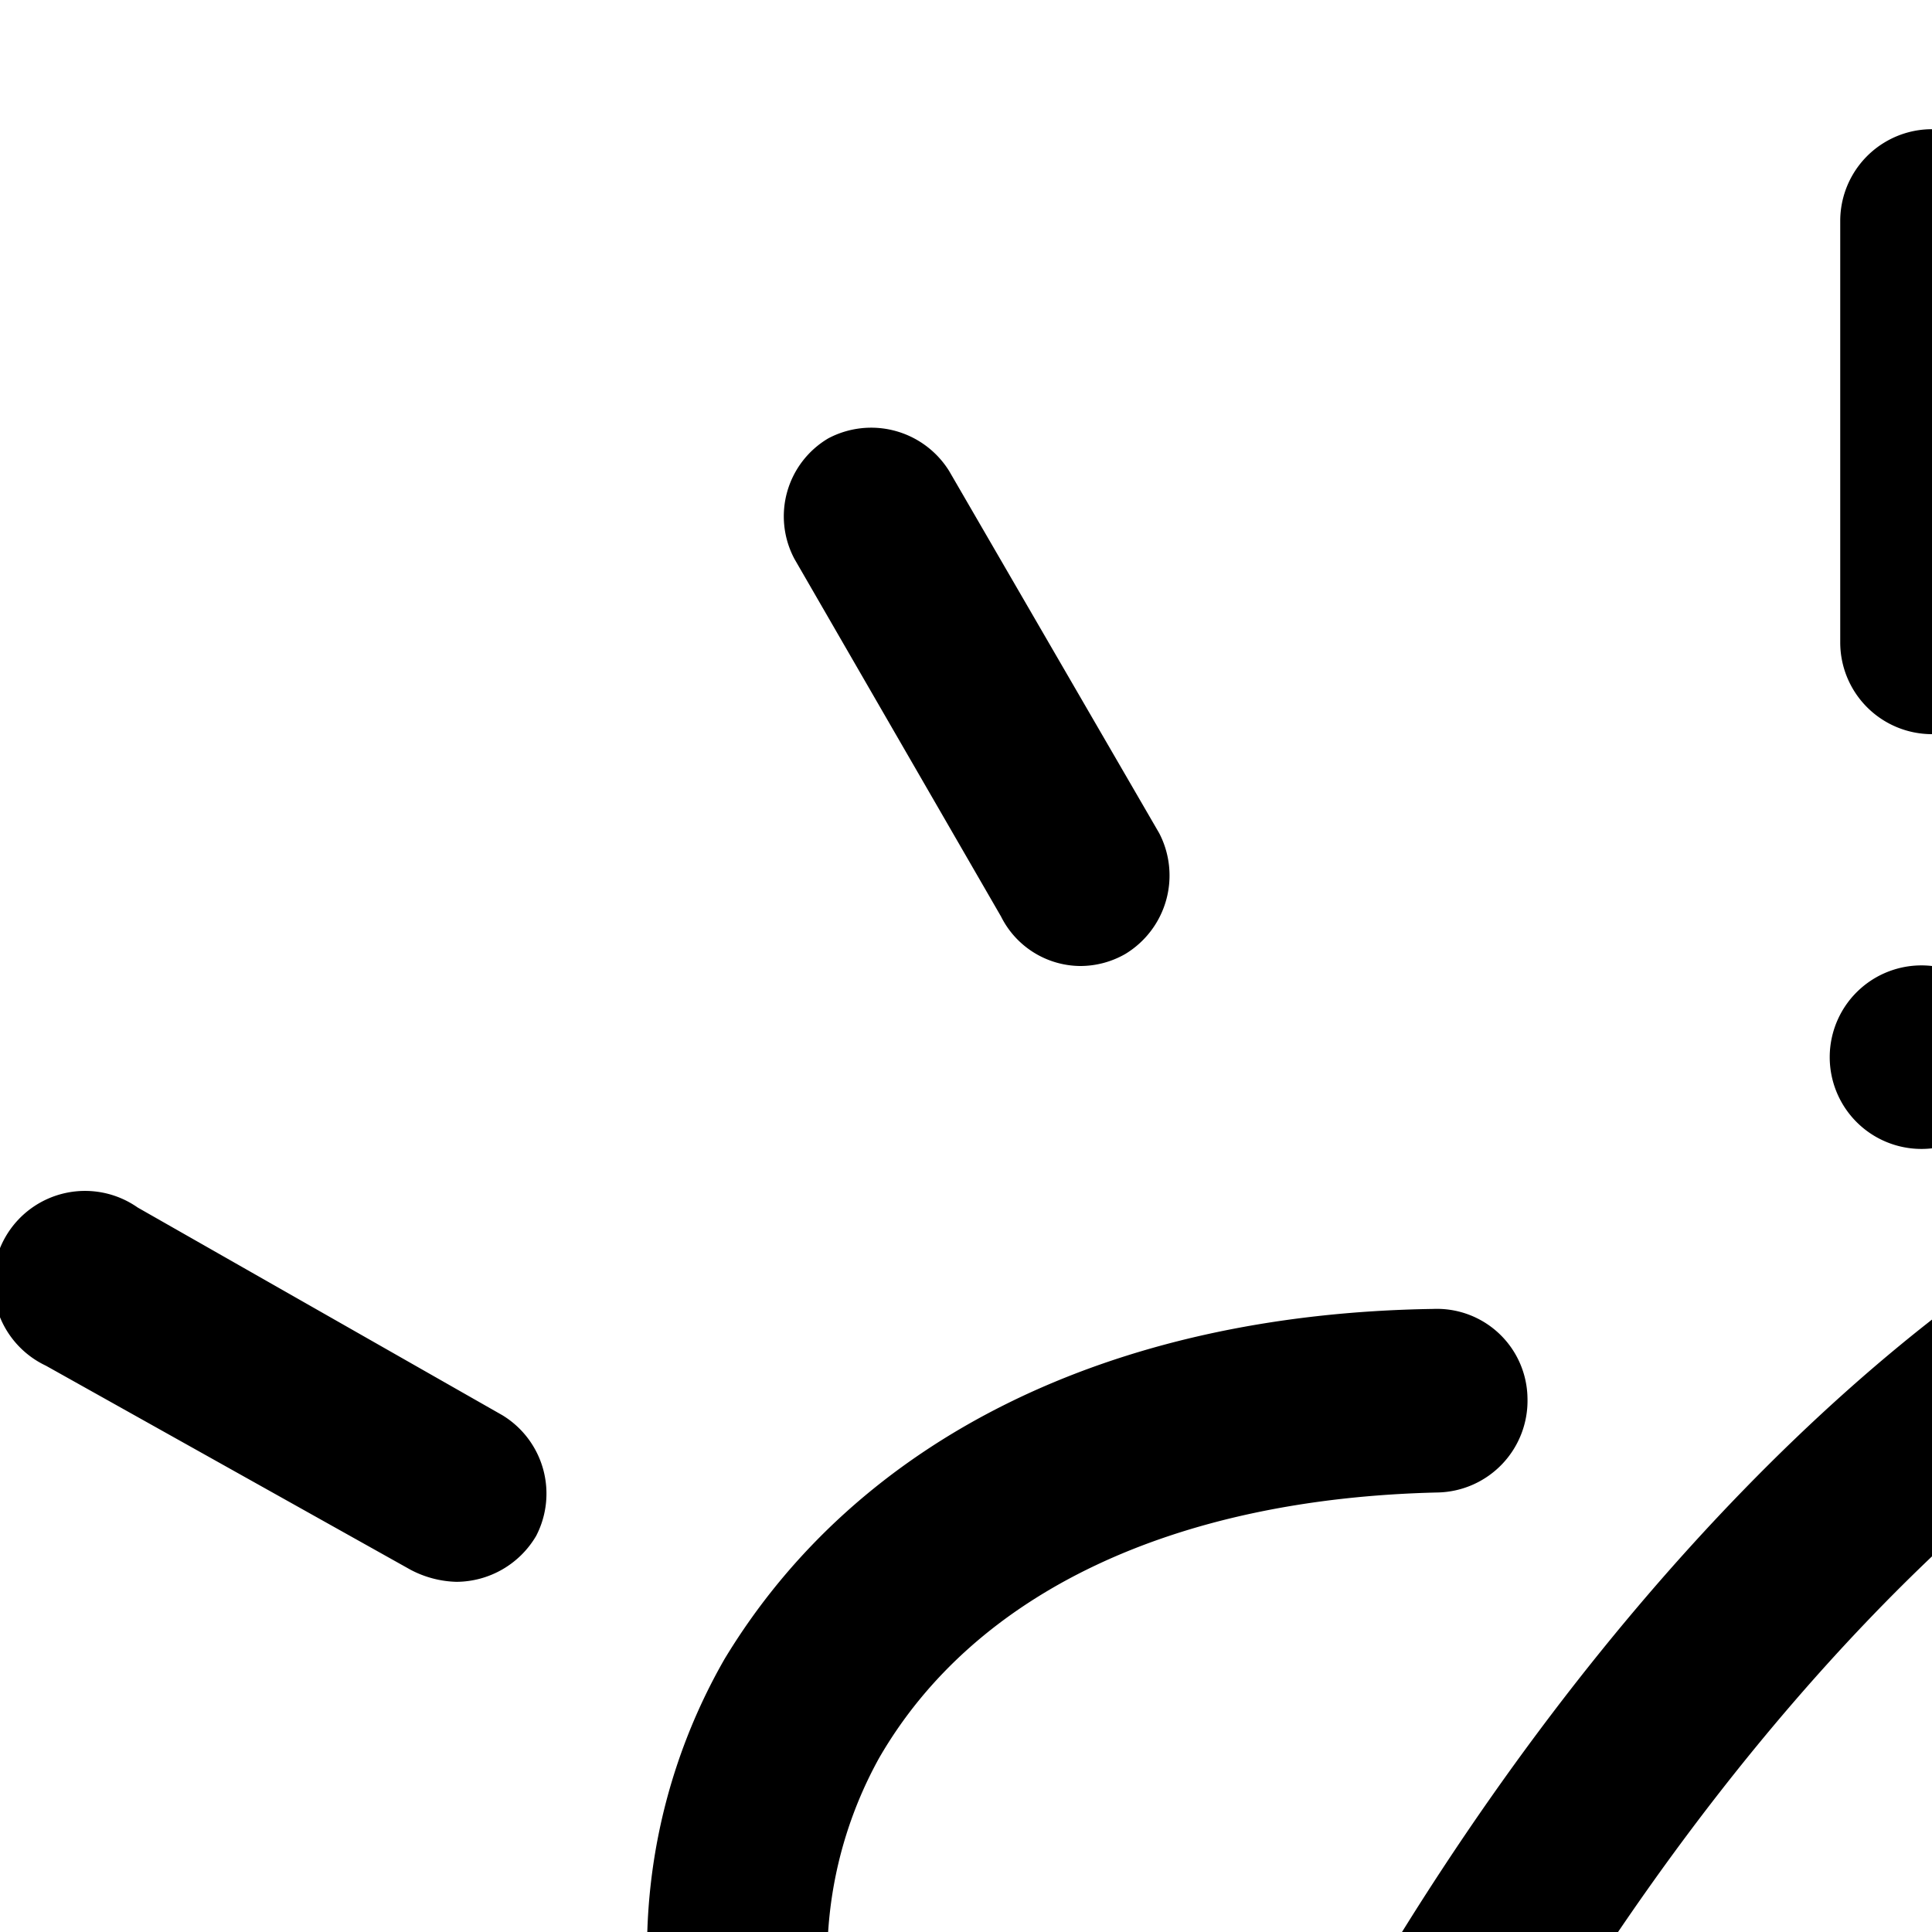 <svg xmlns="http://www.w3.org/2000/svg" viewBox="0 0 16 16"><path d="M21.74 9.49h0A11.41 11.41 0 0016 8h0a.76.76 0 100 1.51 10.15 10.15 0 011.91.21c-2.26 1.08-4.76 3.58-6.73 7a22.48 22.48 0 00-2 4.44A9.58 9.58 0 017 17.22a3.43 3.43 0 01.28-2.66v0h0c.79-1.37 2.44-2.15 4.63-2.2a.76.76 0 00.74-.78.75.75 0 00-.78-.74C9.19 10.88 7.1 11.92 6 13.74H6v0s0 0 0 0a4.84 4.84 0 00-.44 3.79 12 12 0 003.2 5.22A11.36 11.36 0 008.52 26a10 10 0 01-2-3.48A.75.75 0 005.57 22a.76.76 0 00-.49 1 11.45 11.45 0 005.18 6.38h0A11.42 11.42 0 0016 30.92a11.74 11.74 0 003-.39 11.48 11.48 0 002.77-21zM18.58 29.06a9.9 9.9 0 01-7.56-1h0c-.86-.49-1.21-2-.94-4a18.85 18.85 0 002.48 1.72 13.92 13.92 0 006.93 2 11 11 0 002.42-.28A9.78 9.78 0 0118.58 29.06zm6.06-4.66c-2 2-6.66 2.74-11.32.05a17.36 17.36 0 01-2.89-2.12 21.08 21.08 0 012.08-4.91c2.94-5.08 6.83-7.57 8.47-6.62h0A10 10 0 0124.64 24.4zM4.16 11.72L1.14 10a.76.76 0 10-.76 1.31L3.4 13a.86.86 0 00.38.1.77.77 0 00.66-.38A.76.76 0 004.16 11.72zM8.29 7.59A.74.74 0 008.94 8a.75.75 0 00.38-.1.76.76 0 00.28-1l-1.74-3a.76.76 0 00-1-.27.75.75 0 00-.28 1zM16 6.08a.76.76 0 00.76-.76V1.83a.76.76 0 00-1.52 0V5.32A.76.76 0 0016 6.08zM22.68 7.87a.75.75 0 001-.28l1.75-3a.75.75 0 00-.28-1 .76.76 0 00-1 .27l-1.74 3A.76.76 0 0022.68 7.87zM31.9 10.25a.76.76 0 00-1-.27l-3 1.74a.76.76 0 00-.28 1 .77.77 0 00.66.38.86.86 0 00.38-.1l3-1.75A.76.76 0 0031.9 10.25z"/></svg>